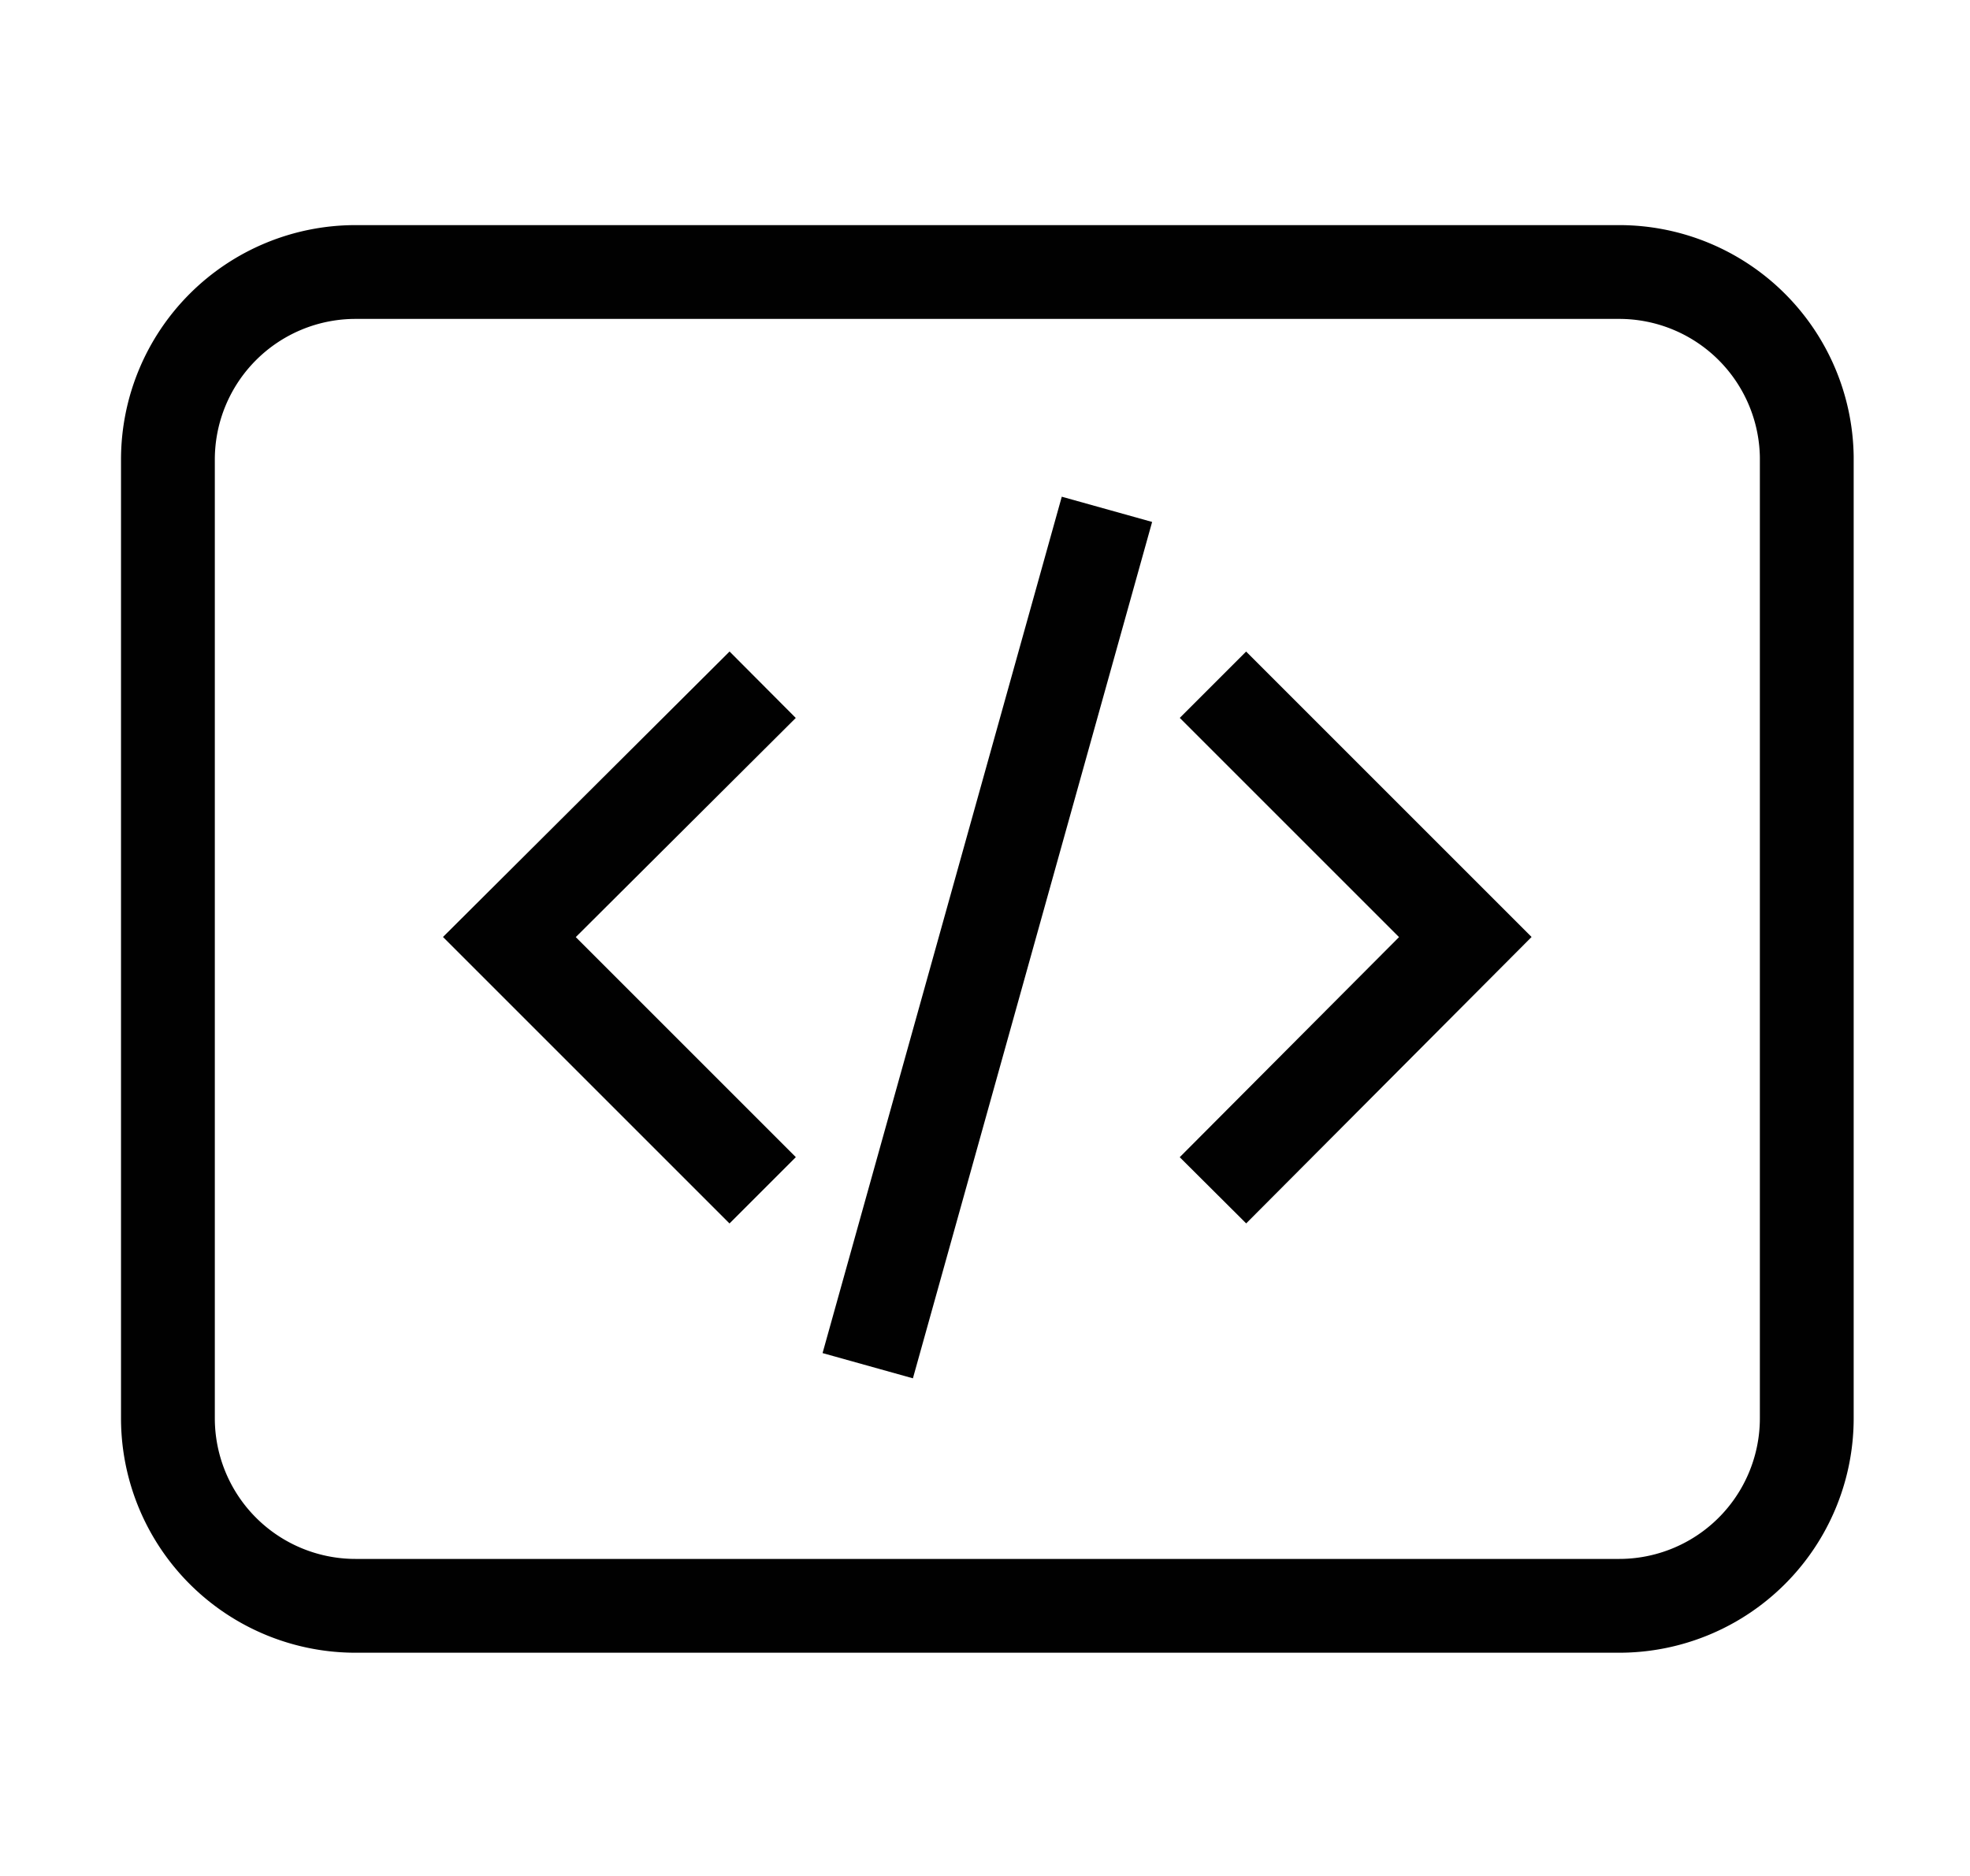 <svg id="Layer_1" data-name="Layer 1" xmlns="http://www.w3.org/2000/svg" viewBox="0 0 21 20"><title>Embed</title><path d="M17.26,2.9H3.79a2,2,0,0,0-2,2V15.12a2,2,0,0,0,2,2H17.26a2,2,0,0,0,2-2V4.87A2,2,0,0,0,17.26,2.9Z" style="fill:none;stroke:#010101;stroke-miterlimit:10"/><polyline points="12.93 7.3 15.62 9.99 12.93 12.69" style="fill:none;stroke:#010101;stroke-miterlimit:10"/><polyline points="8.13 12.69 5.43 9.99 8.13 7.3" style="fill:none;stroke:#010101;stroke-miterlimit:10"/><line x1="11.8" y1="5.43" x2="9.25" y2="14.56" style="fill:none;stroke:#010101;stroke-miterlimit:10"/></svg>